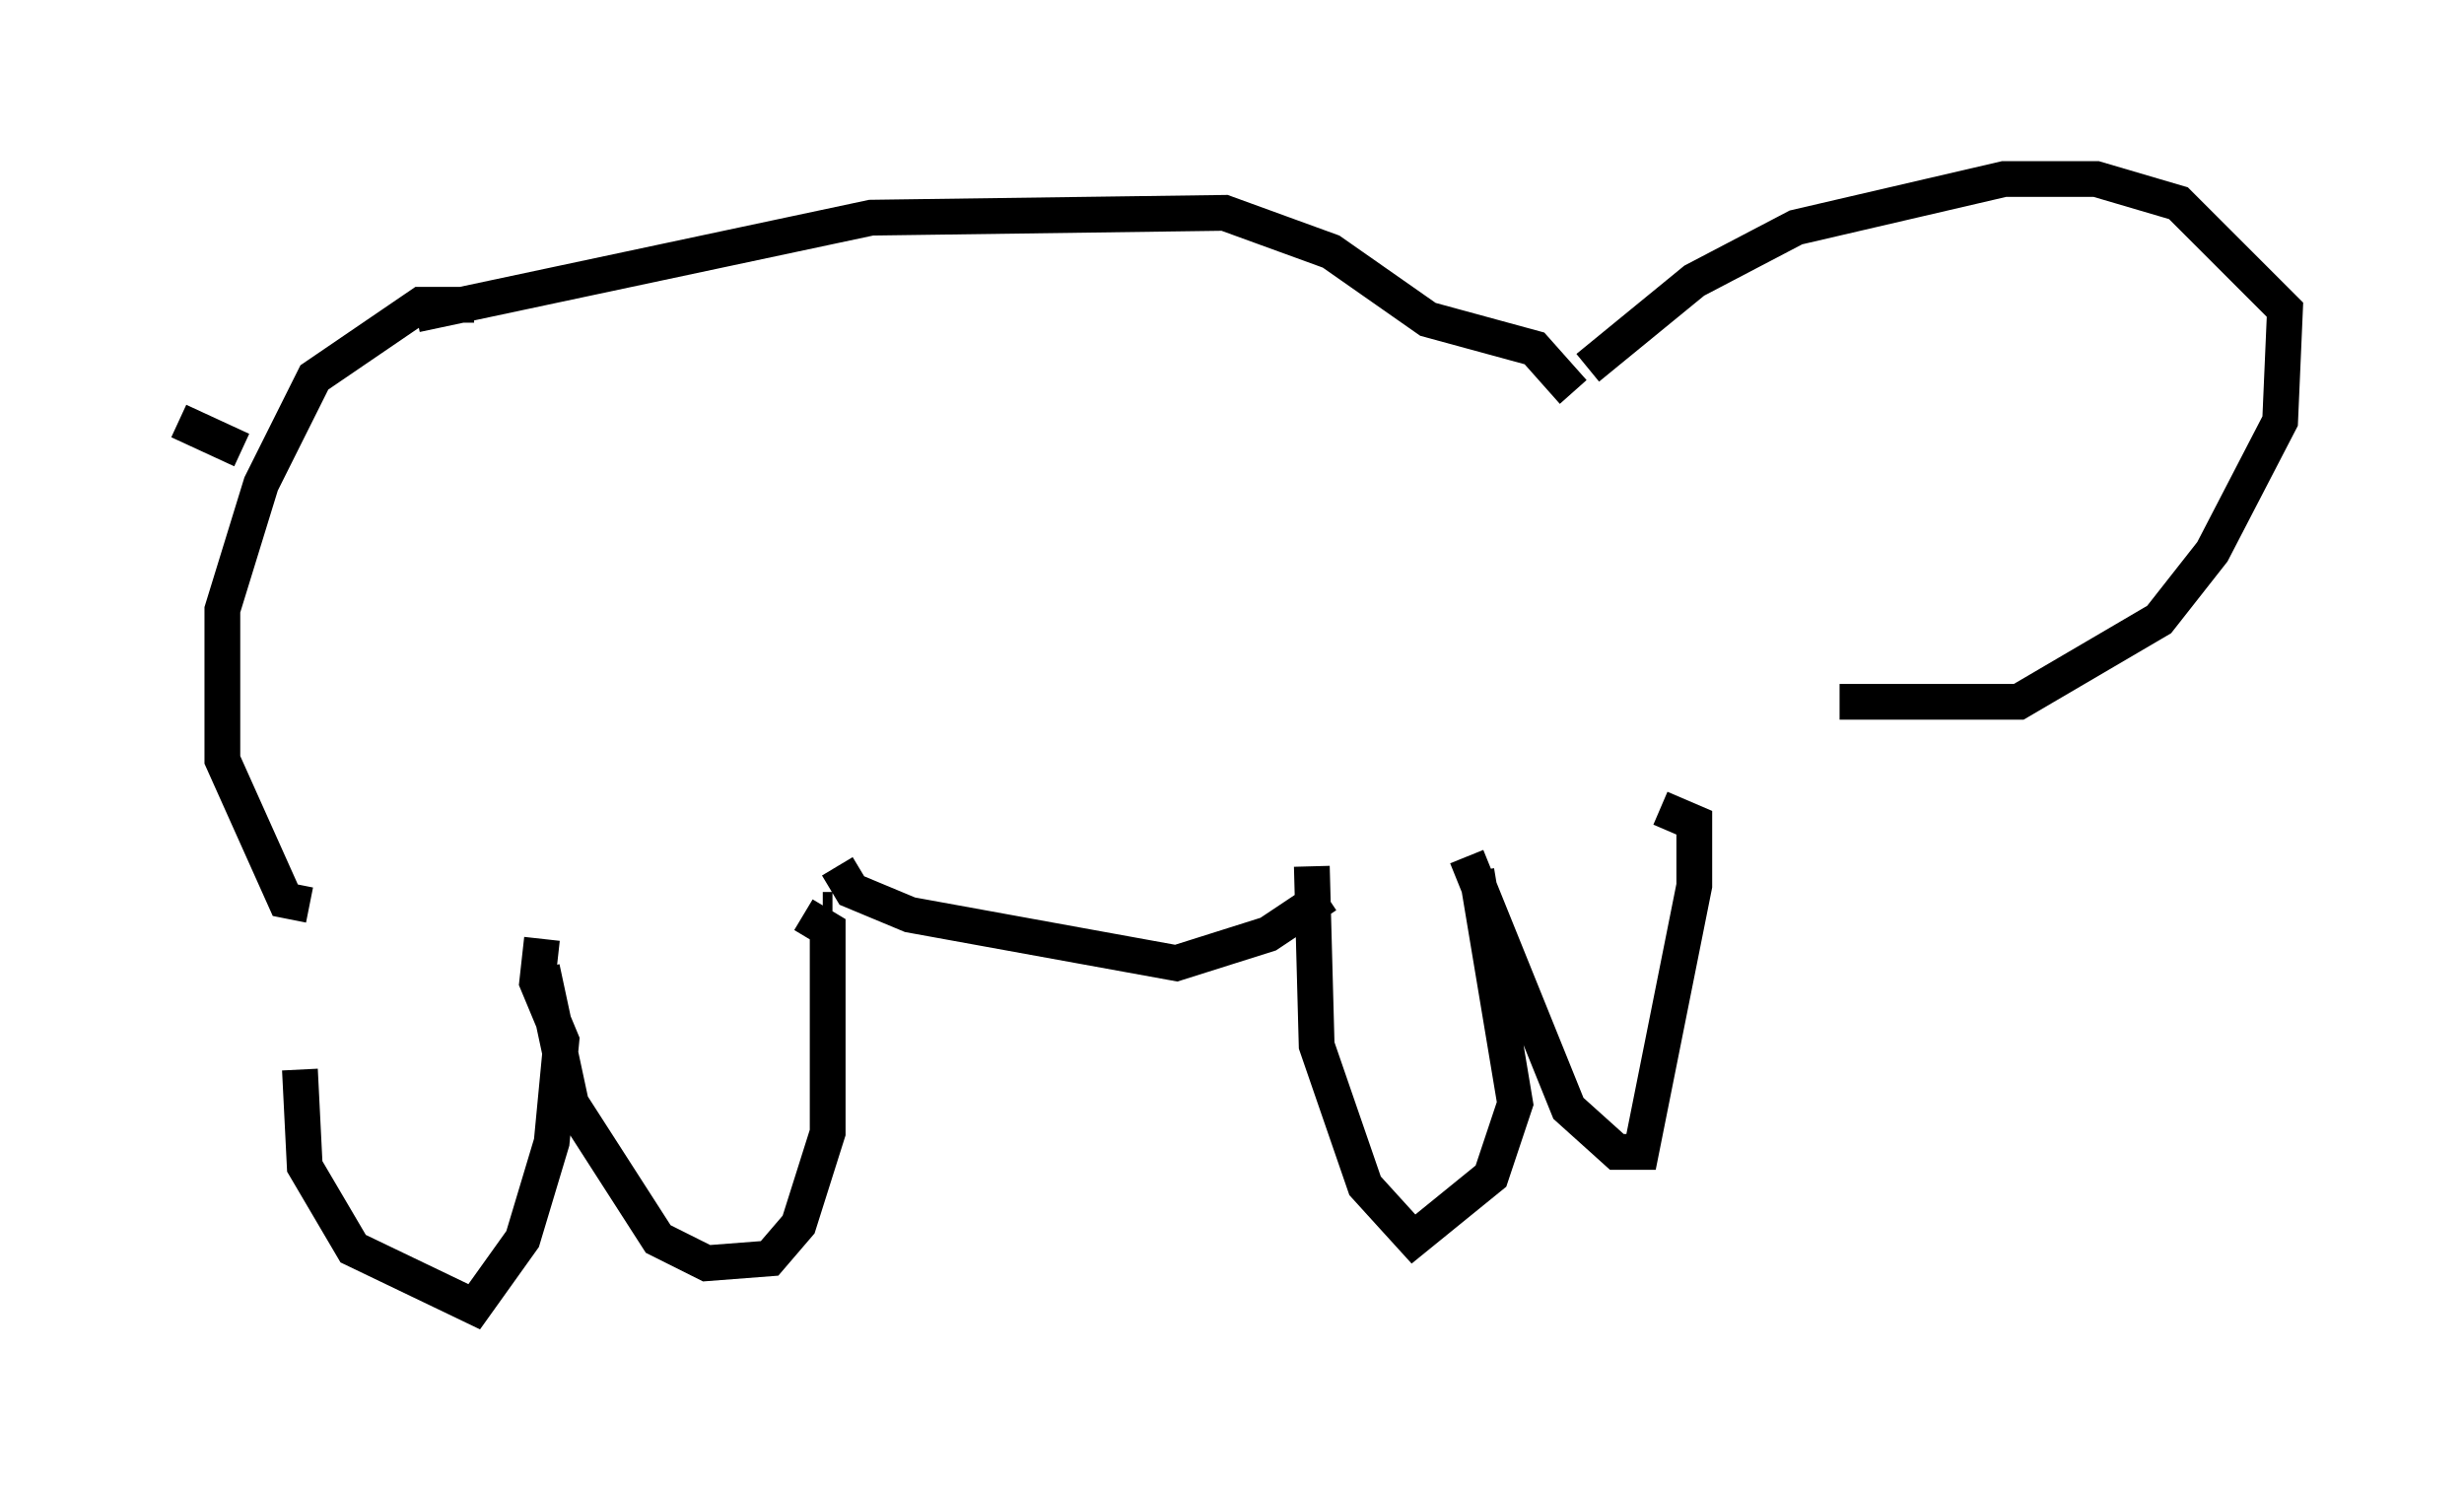 <?xml version="1.0" encoding="utf-8" ?>
<svg baseProfile="full" height="41.529" version="1.1" width="68.863" xmlns="http://www.w3.org/2000/svg" xmlns:ev="http://www.w3.org/2001/xml-events" xmlns:xlink="http://www.w3.org/1999/xlink"><defs /><rect fill="white" height="41.529" width="68.863" x="0" y="0" /><path d="M9.059, 25.568 m-0.677, 4.33 l0.135, 2.706 1.353, 2.3 l3.383, 1.624 1.353, -1.894 l0.812, -2.706 0.271, -2.842 l-0.677, -1.624 0.135, -1.218 m0.0, 0.812 l0.812, 3.789 2.436, 3.789 l1.353, 0.677 1.759, -0.135 l0.812, -0.947 0.812, -2.571 l0.0, -5.683 -0.677, -0.406 m0.947, -1.353 l0.406, 0.677 1.624, 0.677 l7.442, 1.353 2.571, -0.812 l1.624, -1.083 m-0.406, -0.812 l0.135, 5.007 1.353, 3.924 l1.353, 1.488 2.165, -1.759 l0.677, -2.03 -1.083, -6.495 m-0.271, -0.406 l2.842, 7.036 1.353, 1.218 l0.677, 0.0 1.488, -7.442 l0.0, -1.759 -0.947, -0.406 m-23.139, 2.842 l-0.271, 0.0 m-14.344, -0.135 l-0.677, -0.135 -1.759, -3.924 l0.0, -4.195 1.083, -3.518 l1.488, -2.977 2.977, -2.03 l1.488, 0.0 m-1.624, 0.271 l12.72, -2.706 9.878, -0.135 l2.977, 1.083 2.706, 1.894 l2.977, 0.812 1.083, 1.218 m-37.212, 1.624 l-1.759, -0.812 m39.377, -1.488 l2.977, -2.436 2.842, -1.488 l5.819, -1.353 2.571, 0.0 l2.3, 0.677 2.977, 2.977 l-0.135, 3.112 -1.894, 3.654 l-1.488, 1.894 -3.924, 2.3 l-5.007, 0.0 " fill="none" stroke="black" stroke-width="1" /></svg>